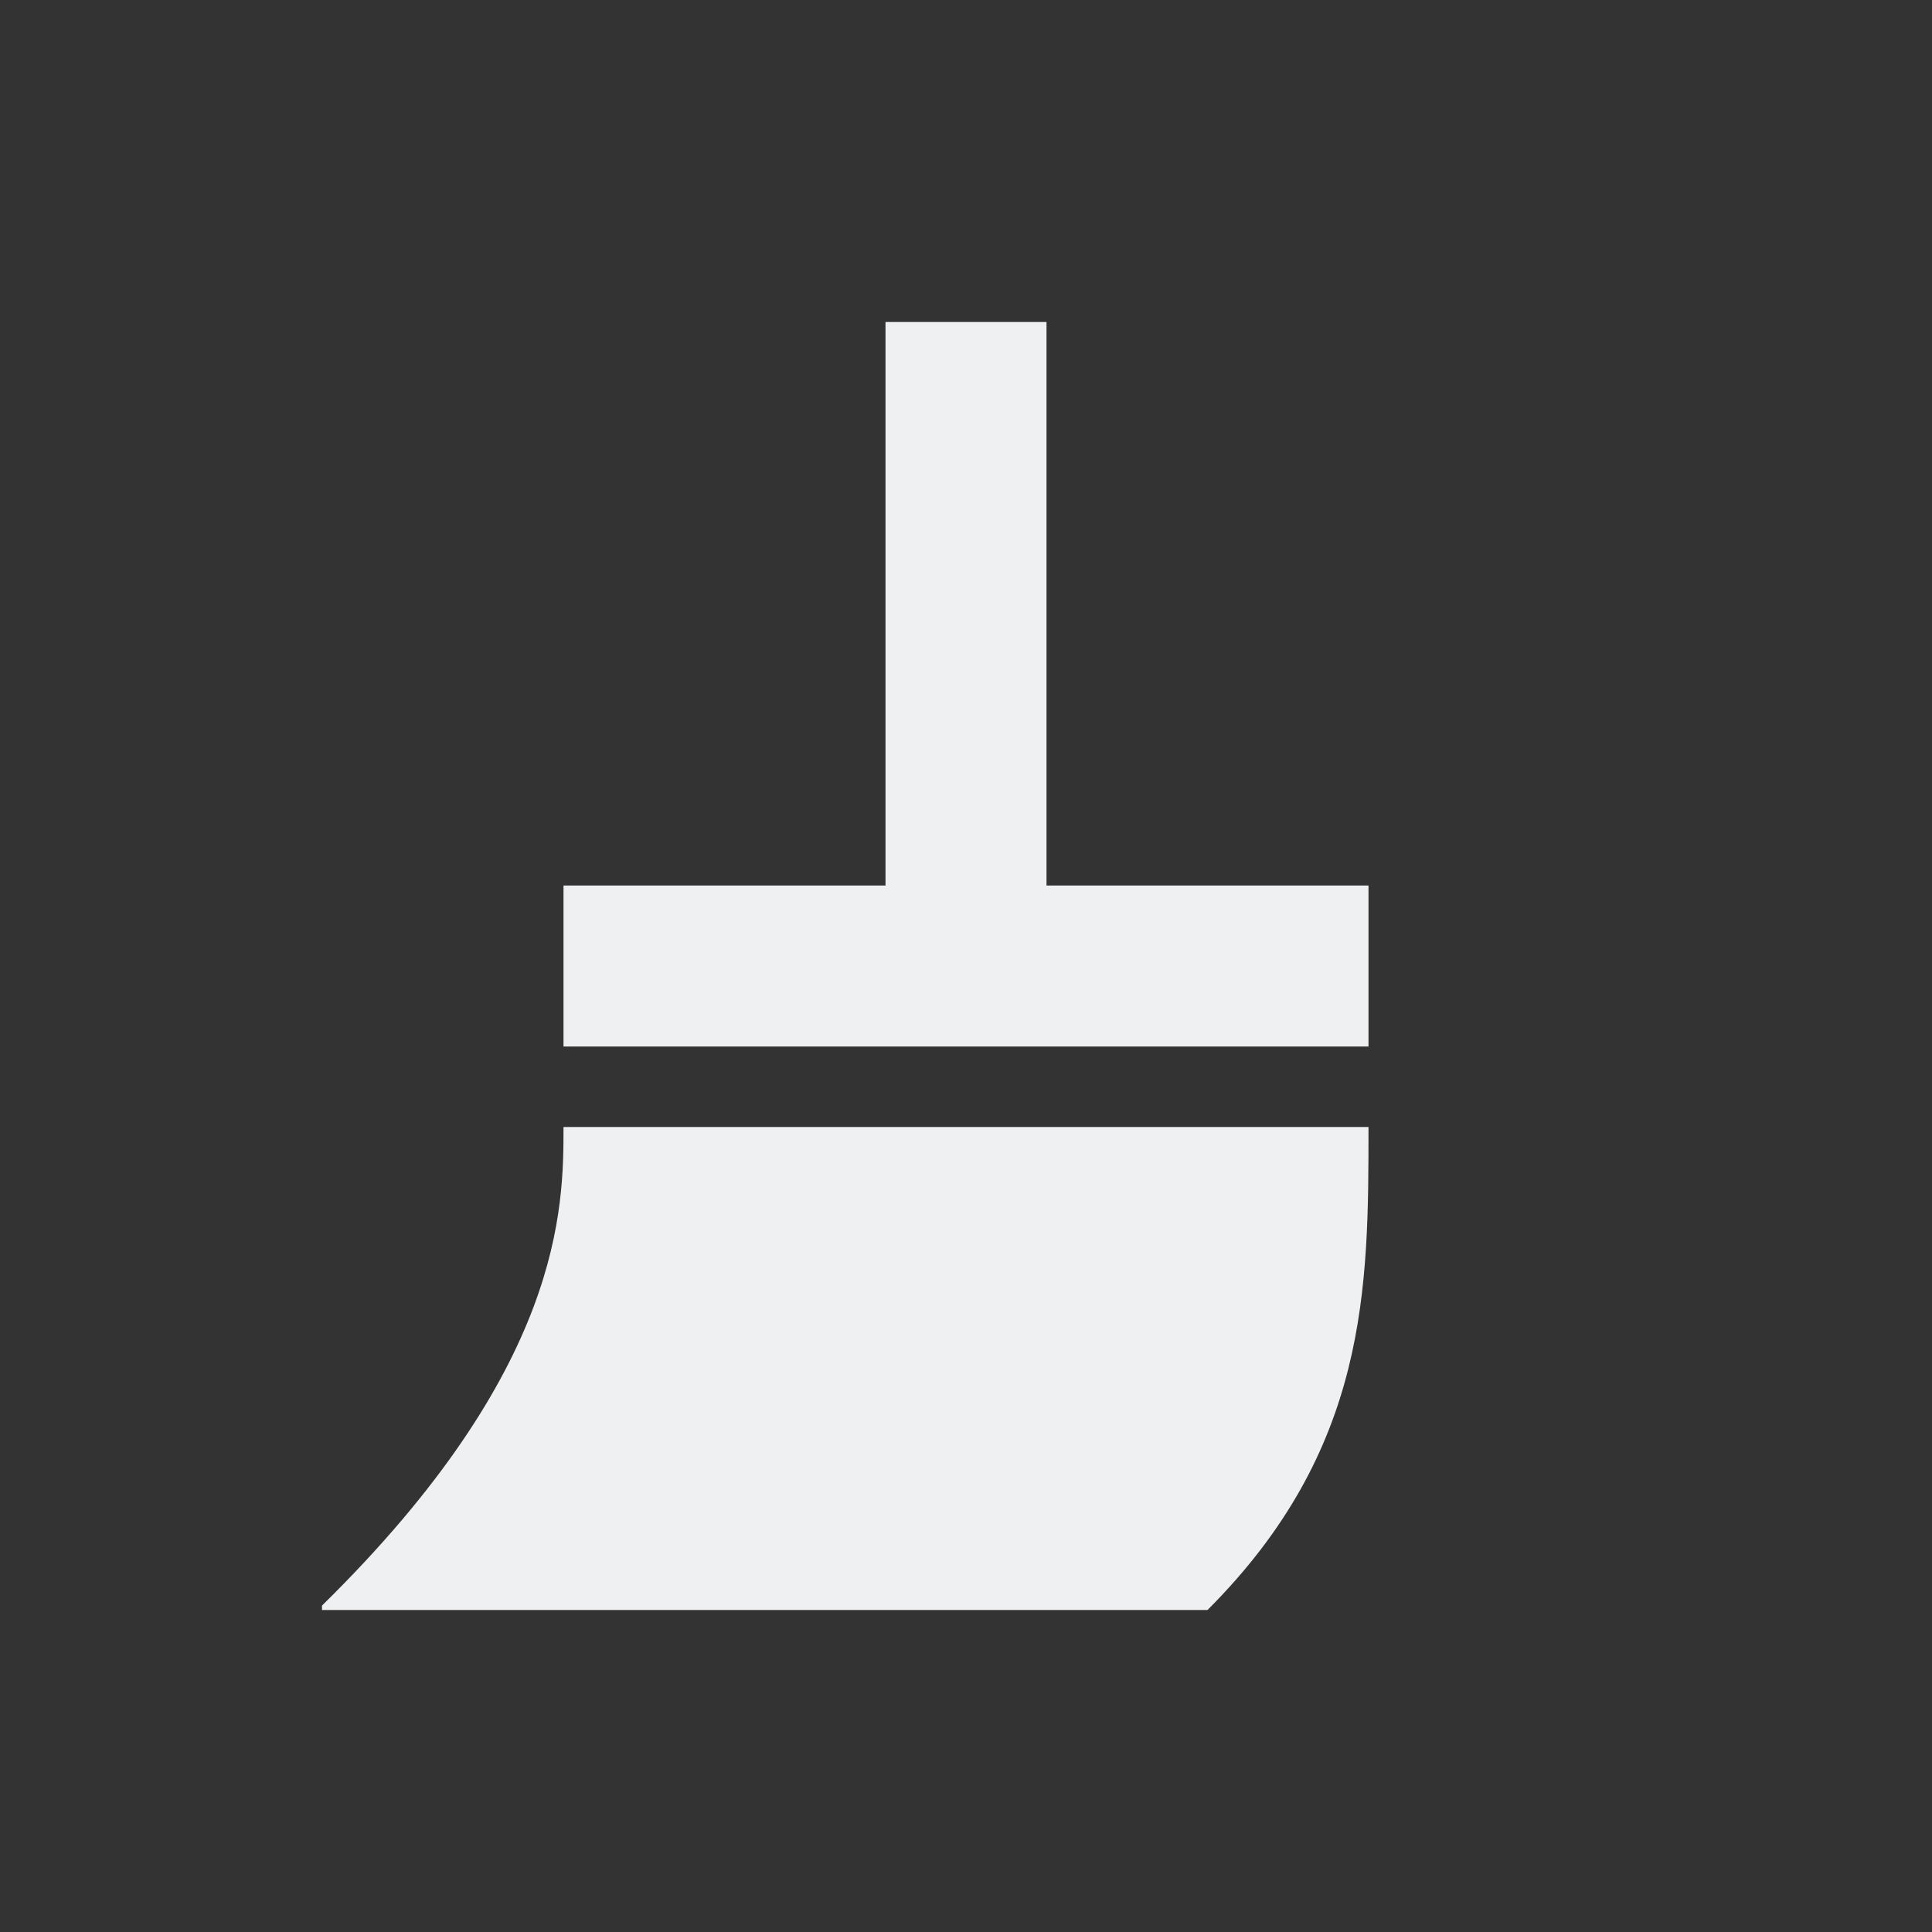 <svg viewBox="0 0 24 24" xmlns="http://www.w3.org/2000/svg"><rect x="0" y="0" width="24" height="24" fill="#333333" stroke="none"/><path d="m11 4v7h-4v2h10v-2h-4v-7zm-4 10c0 1 0 3-3 5.945v.055h11c2-2 2-4 2-6z" fill="#eff0f1"/></svg>